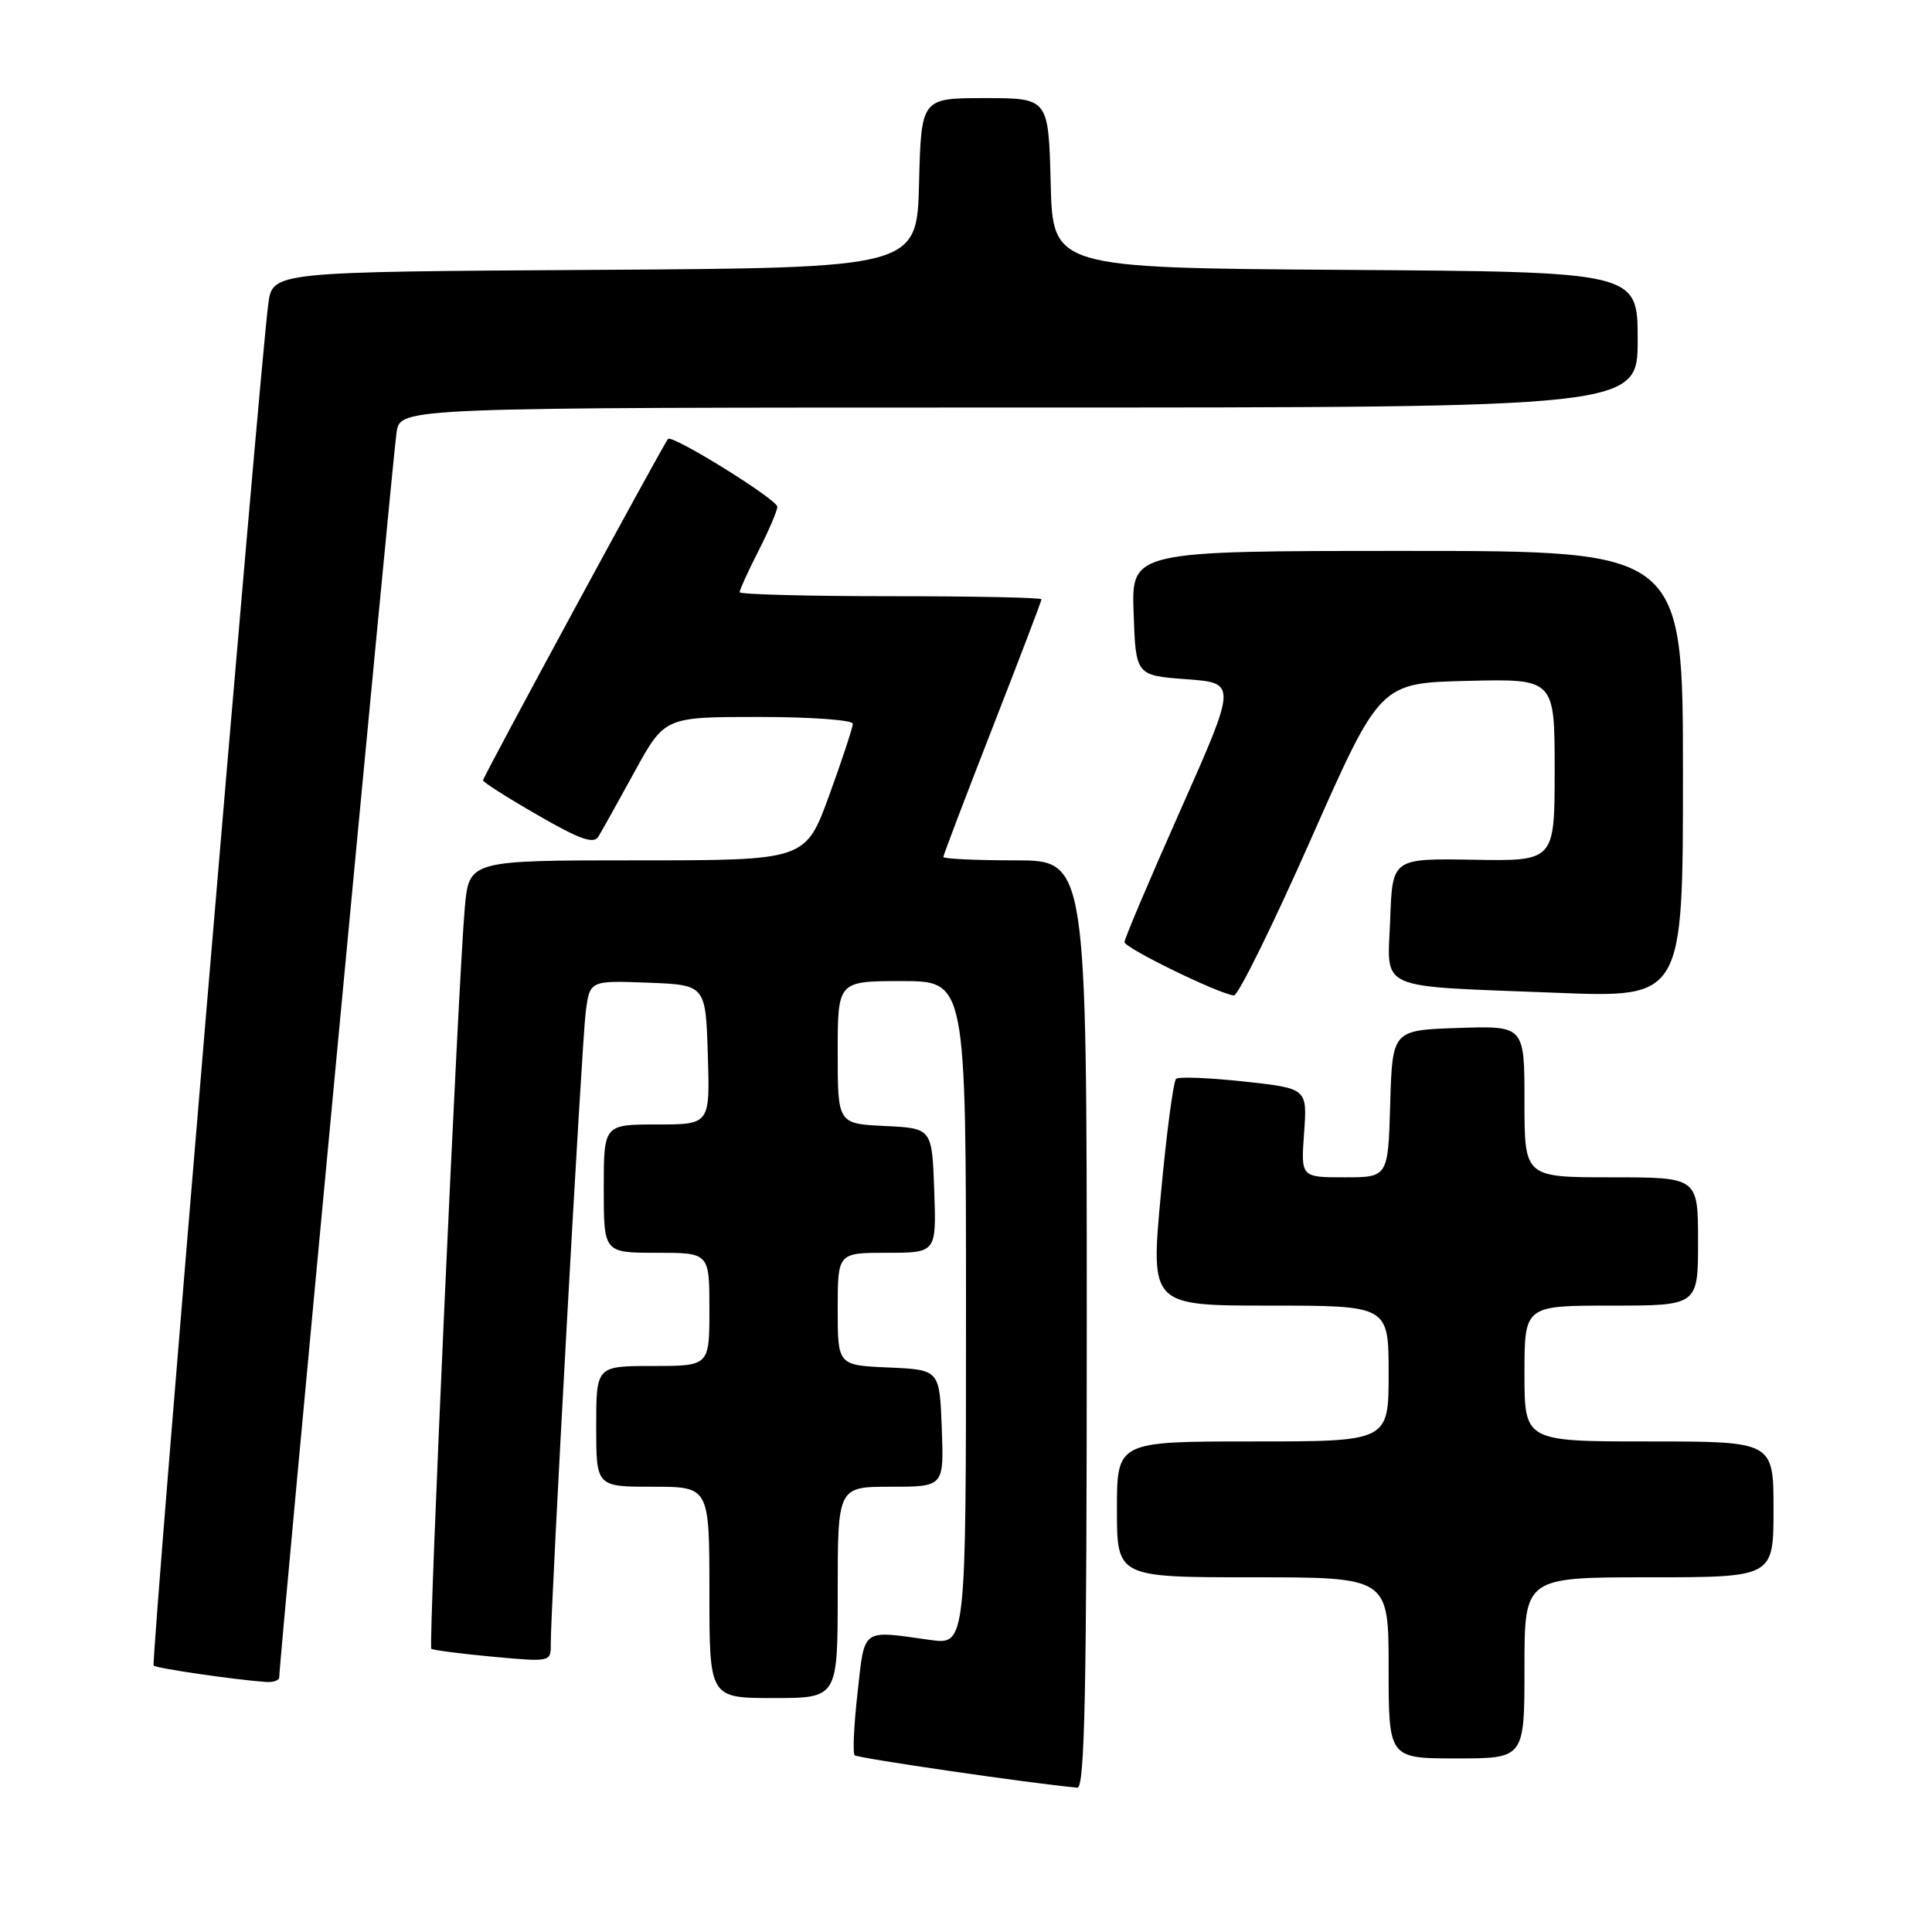 <?xml version="1.0" encoding="UTF-8" standalone="no"?>
<!DOCTYPE svg PUBLIC "-//W3C//DTD SVG 1.1//EN" "http://www.w3.org/Graphics/SVG/1.1/DTD/svg11.dtd" >
<svg xmlns="http://www.w3.org/2000/svg" xmlns:xlink="http://www.w3.org/1999/xlink" version="1.1" viewBox="0 0 256 256">
 <g >
 <path fill="currentColor"
d=" M 144.00 175.50 C 144.00 114.00 144.00 114.00 134.50 114.00 C 129.28 114.00 125.00 113.80 125.00 113.55 C 125.00 113.30 127.93 105.61 131.50 96.46 C 135.07 87.31 138.00 79.64 138.00 79.41 C 138.00 79.18 129.00 79.00 118.00 79.00 C 107.00 79.00 98.00 78.76 98.00 78.47 C 98.00 78.17 99.12 75.71 100.50 73.00 C 101.88 70.29 103.00 67.65 103.00 67.15 C 103.00 66.19 89.10 57.56 88.52 58.16 C 87.96 58.73 64.00 102.95 64.00 103.40 C 64.00 103.64 67.26 105.71 71.24 108.00 C 76.88 111.26 78.67 111.88 79.30 110.84 C 79.75 110.10 81.90 106.24 84.09 102.25 C 88.07 95.00 88.07 95.00 100.53 95.00 C 107.39 95.00 113.00 95.40 113.00 95.90 C 113.00 96.39 111.59 100.67 109.87 105.40 C 106.73 114.00 106.73 114.00 84.45 114.00 C 62.16 114.00 62.16 114.00 61.59 120.25 C 60.75 129.51 56.74 218.08 57.15 218.47 C 57.34 218.65 60.99 219.12 65.25 219.52 C 72.94 220.23 73.00 220.22 72.98 217.87 C 72.95 213.14 77.08 138.39 77.60 134.21 C 78.13 129.92 78.13 129.92 85.82 130.21 C 93.50 130.50 93.50 130.50 93.79 139.75 C 94.08 149.00 94.08 149.00 87.04 149.00 C 80.00 149.00 80.00 149.00 80.00 157.50 C 80.00 166.00 80.00 166.00 87.00 166.00 C 94.00 166.00 94.00 166.00 94.00 173.50 C 94.00 181.00 94.00 181.00 86.50 181.00 C 79.00 181.00 79.00 181.00 79.00 189.00 C 79.00 197.00 79.00 197.00 86.50 197.00 C 94.00 197.00 94.00 197.00 94.00 211.00 C 94.00 225.00 94.00 225.00 102.50 225.00 C 111.00 225.00 111.00 225.00 111.00 211.00 C 111.00 197.00 111.00 197.00 118.04 197.00 C 125.08 197.00 125.08 197.00 124.79 189.25 C 124.50 181.50 124.50 181.50 117.75 181.20 C 111.00 180.91 111.00 180.91 111.00 173.45 C 111.00 166.00 111.00 166.00 117.54 166.00 C 124.08 166.00 124.08 166.00 123.79 157.75 C 123.50 149.50 123.50 149.50 117.25 149.20 C 111.00 148.90 111.00 148.90 111.00 139.45 C 111.00 130.00 111.00 130.00 119.50 130.00 C 128.00 130.00 128.00 130.00 128.00 173.98 C 128.00 217.96 128.00 217.96 123.25 217.30 C 114.06 216.01 114.60 215.62 113.63 224.29 C 113.15 228.58 112.97 232.31 113.25 232.58 C 113.63 232.97 136.59 236.31 142.75 236.88 C 143.74 236.98 144.00 224.09 144.00 175.50 Z  M 202.00 221.00 C 202.00 209.00 202.00 209.00 218.50 209.00 C 235.00 209.00 235.00 209.00 235.00 200.00 C 235.00 191.00 235.00 191.00 218.50 191.00 C 202.00 191.00 202.00 191.00 202.00 182.00 C 202.00 173.00 202.00 173.00 213.50 173.00 C 225.00 173.00 225.00 173.00 225.00 164.50 C 225.00 156.00 225.00 156.00 213.50 156.00 C 202.00 156.00 202.00 156.00 202.00 145.96 C 202.00 135.92 202.00 135.92 193.25 136.21 C 184.50 136.50 184.50 136.50 184.21 146.25 C 183.93 156.00 183.93 156.00 178.15 156.00 C 172.37 156.00 172.37 156.00 172.80 150.11 C 173.22 144.22 173.22 144.22 164.86 143.31 C 160.26 142.81 156.20 142.65 155.84 142.95 C 155.48 143.25 154.57 150.14 153.82 158.25 C 152.45 173.00 152.45 173.00 168.22 173.00 C 184.00 173.00 184.00 173.00 184.00 182.00 C 184.00 191.00 184.00 191.00 166.00 191.00 C 148.00 191.00 148.00 191.00 148.00 200.00 C 148.00 209.00 148.00 209.00 166.00 209.00 C 184.00 209.00 184.00 209.00 184.00 221.00 C 184.00 233.00 184.00 233.00 193.00 233.00 C 202.00 233.00 202.00 233.00 202.00 221.00 Z  M 37.00 222.25 C 36.99 220.19 52.09 60.04 52.55 57.25 C 53.09 54.00 53.09 54.00 135.05 54.00 C 217.00 54.00 217.00 54.00 217.00 45.01 C 217.00 36.02 217.00 36.02 178.25 35.76 C 139.50 35.50 139.50 35.50 139.22 24.25 C 138.93 13.00 138.93 13.00 130.50 13.00 C 122.07 13.00 122.07 13.00 121.78 24.25 C 121.50 35.50 121.50 35.50 78.81 35.76 C 36.12 36.02 36.12 36.02 35.55 40.26 C 34.42 48.60 19.97 220.31 20.36 220.70 C 20.73 221.06 31.05 222.57 35.25 222.87 C 36.21 222.94 37.00 222.66 37.00 222.25 Z  M 173.68 111.25 C 182.86 90.50 182.86 90.50 194.43 90.22 C 206.00 89.94 206.00 89.94 206.00 102.02 C 206.00 114.11 206.00 114.11 195.25 113.92 C 184.50 113.74 184.50 113.74 184.21 121.78 C 183.86 131.43 181.96 130.59 206.25 131.55 C 223.00 132.21 223.00 132.21 223.00 102.61 C 223.00 73.00 223.00 73.00 186.46 73.00 C 149.92 73.00 149.92 73.00 150.21 81.25 C 150.50 89.50 150.50 89.50 157.20 90.00 C 163.89 90.50 163.89 90.50 156.45 107.27 C 152.35 116.49 149.00 124.39 149.00 124.83 C 149.00 125.61 161.52 131.72 163.50 131.90 C 164.05 131.95 168.63 122.66 173.68 111.25 Z "/>
</g>
</svg>